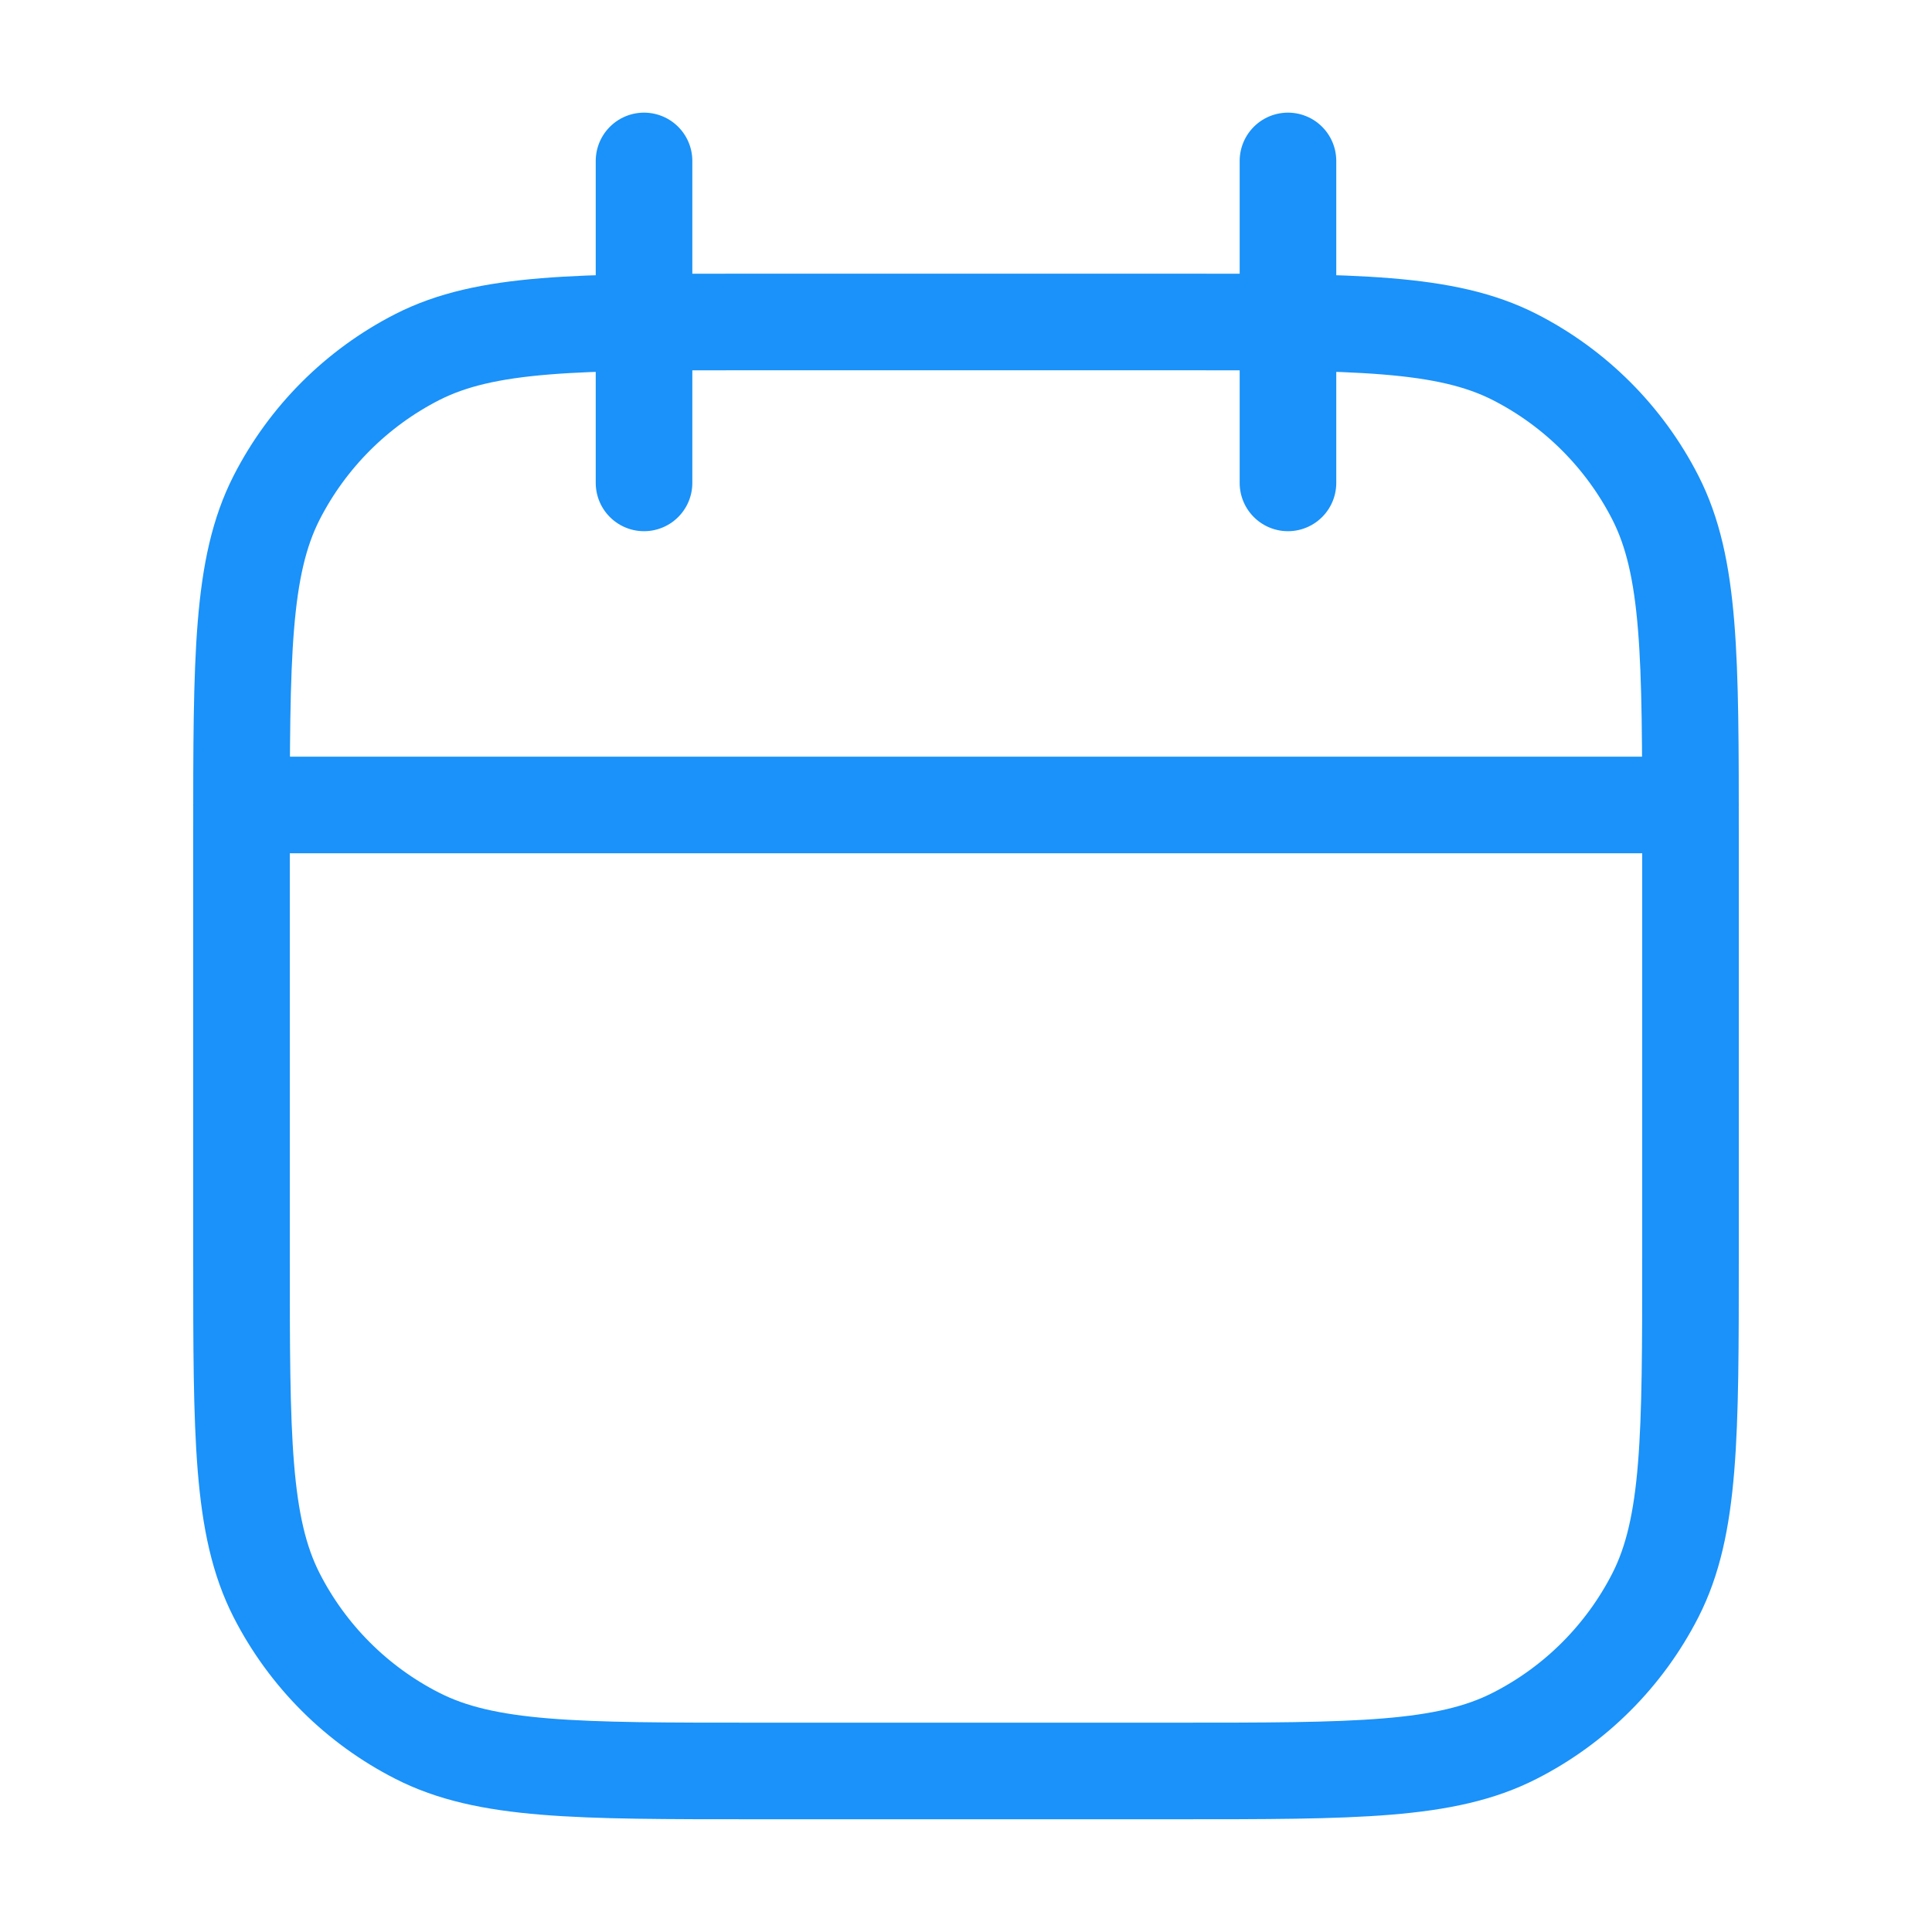 <svg width="20" height="20" viewBox="0 0 20 20" fill="none" xmlns="http://www.w3.org/2000/svg">
<path d="M2.5 8.333H17.5M6.667 4.999V1.666M13.333 4.999V1.666M7.833 18.333H12.167C14.034 18.333 14.967 18.333 15.68 17.969C16.307 17.65 16.817 17.14 17.137 16.513C17.5 15.8 17.5 14.866 17.5 12.999V8.666C17.5 6.799 17.5 5.866 17.137 5.153C16.817 4.526 16.307 4.016 15.68 3.696C14.967 3.333 14.034 3.333 12.167 3.333H7.833C5.966 3.333 5.033 3.333 4.32 3.696C3.693 4.016 3.183 4.526 2.863 5.153C2.5 5.866 2.5 6.799 2.5 8.666V12.999C2.5 14.866 2.5 15.8 2.863 16.513C3.183 17.14 3.693 17.65 4.32 17.969C5.033 18.333 5.966 18.333 7.833 18.333Z" stroke="#1A92F9" stroke-linecap="round"/>
</svg>
